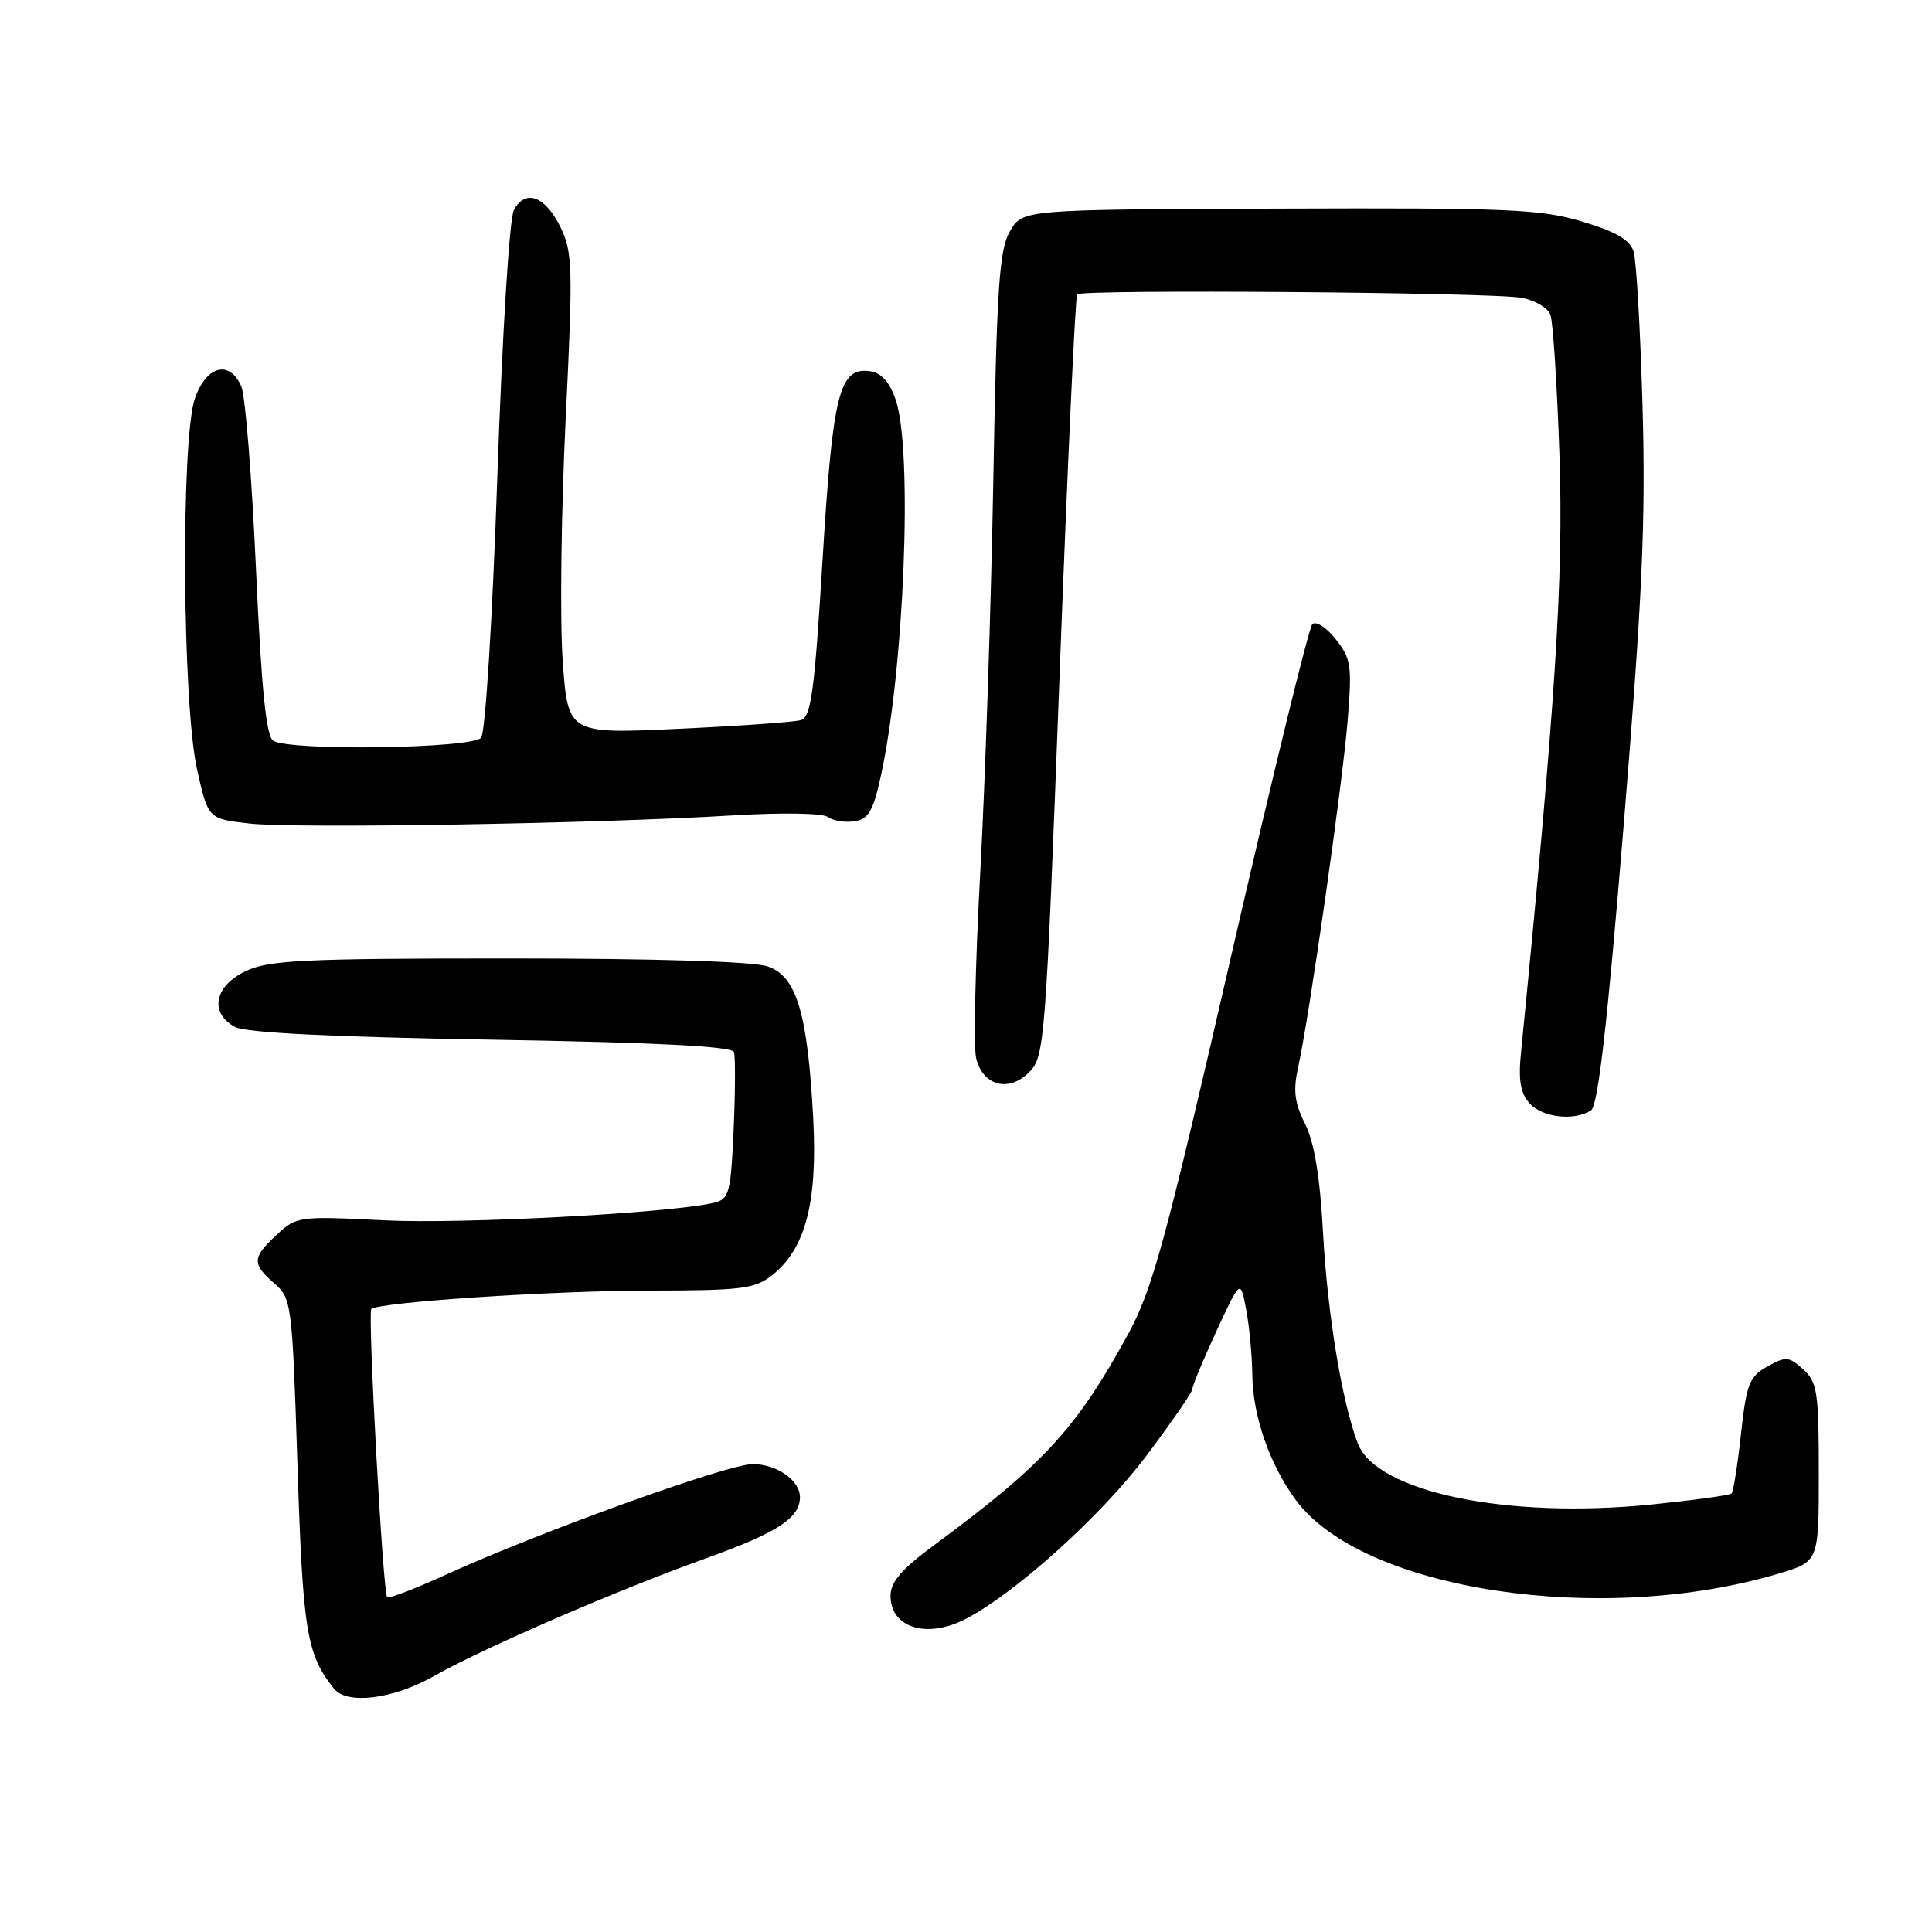 <?xml version="1.0" encoding="UTF-8" standalone="no"?>
<!DOCTYPE svg PUBLIC "-//W3C//DTD SVG 1.1//EN" "http://www.w3.org/Graphics/SVG/1.1/DTD/svg11.dtd" >
<svg xmlns="http://www.w3.org/2000/svg" xmlns:xlink="http://www.w3.org/1999/xlink" version="1.1" viewBox="0 0 256 256">
 <g >
 <path fill="currentColor"
d=" M 57.42 222.13 C 64.20 218.31 81.58 210.78 93.69 206.43 C 103.04 203.07 106.00 201.13 106.00 198.38 C 106.00 196.15 102.92 194.00 99.73 194.00 C 96.42 194.00 71.69 202.92 59.16 208.62 C 55.05 210.50 51.52 211.85 51.30 211.64 C 50.74 211.07 48.70 173.97 49.20 173.46 C 50.11 172.55 73.21 171.02 86.12 171.01 C 98.23 171.00 100.01 170.78 102.29 168.99 C 106.72 165.50 108.34 159.36 107.76 148.26 C 107.02 134.28 105.57 129.39 101.75 128.06 C 99.85 127.40 86.90 127.00 67.38 127.00 C 40.08 127.00 35.61 127.22 32.53 128.69 C 28.39 130.66 27.72 134.24 31.15 136.08 C 32.58 136.84 44.01 137.41 65.10 137.76 C 86.95 138.13 97.01 138.64 97.25 139.40 C 97.45 140.00 97.43 144.62 97.21 149.67 C 96.84 158.05 96.62 158.88 94.65 159.36 C 89.04 160.73 61.26 162.22 50.93 161.70 C 39.61 161.13 39.29 161.17 36.68 163.60 C 33.40 166.64 33.36 167.45 36.35 170.06 C 38.64 172.05 38.72 172.67 39.42 194.23 C 40.13 216.19 40.62 219.20 44.25 223.75 C 45.97 225.91 52.06 225.16 57.42 222.13 Z  M 127.95 214.52 C 134.49 211.14 145.84 200.92 151.75 193.09 C 155.19 188.54 158.00 184.47 158.00 184.04 C 158.00 183.62 159.43 180.18 161.18 176.39 C 164.37 169.50 164.37 169.50 165.12 173.50 C 165.54 175.70 165.91 179.63 165.94 182.23 C 166.01 187.67 168.24 194.06 171.71 198.77 C 180.55 210.73 212.21 215.54 235.75 208.49 C 241.00 206.92 241.00 206.92 241.00 195.12 C 241.00 184.45 240.80 183.13 238.93 181.44 C 237.04 179.73 236.63 179.70 234.18 181.07 C 231.79 182.41 231.41 183.39 230.69 190.02 C 230.24 194.11 229.68 197.65 229.44 197.89 C 229.21 198.13 224.46 198.78 218.88 199.35 C 199.64 201.30 182.36 197.70 179.90 191.23 C 177.82 185.75 175.91 174.20 175.32 163.51 C 174.91 155.92 174.16 151.39 172.93 148.92 C 171.53 146.13 171.33 144.48 172.01 141.42 C 173.48 134.81 177.88 103.97 178.57 95.50 C 179.17 88.19 179.03 87.26 176.98 84.68 C 175.75 83.13 174.36 82.24 173.89 82.71 C 173.42 83.18 168.57 103.01 163.11 126.79 C 154.42 164.57 152.70 170.88 149.49 176.76 C 142.62 189.32 138.31 194.01 123.76 204.75 C 119.47 207.91 118.00 209.62 118.00 211.45 C 118.00 215.70 122.81 217.18 127.95 214.52 Z  M 210.81 147.14 C 211.74 146.55 212.96 135.95 215.14 109.41 C 217.62 79.14 218.07 69.17 217.65 54.00 C 217.36 43.83 216.83 34.54 216.47 33.36 C 216.00 31.79 214.18 30.72 209.66 29.36 C 204.15 27.71 199.91 27.53 169.50 27.64 C 135.50 27.76 135.50 27.76 133.83 30.63 C 132.40 33.08 132.08 37.93 131.62 63.50 C 131.33 80.00 130.55 103.42 129.89 115.56 C 129.23 127.69 128.98 138.79 129.35 140.24 C 130.26 143.89 133.66 144.78 136.36 142.08 C 138.42 140.02 138.55 138.33 140.39 89.73 C 141.43 62.10 142.48 39.27 142.73 39.00 C 143.35 38.31 197.77 38.73 201.65 39.46 C 203.39 39.79 205.09 40.79 205.43 41.69 C 205.78 42.59 206.32 51.01 206.64 60.41 C 207.18 76.57 206.12 93.11 201.54 139.45 C 201.17 143.14 201.46 144.85 202.68 146.20 C 204.38 148.08 208.56 148.56 210.81 147.14 Z  M 97.00 108.05 C 103.52 107.65 109.02 107.74 109.69 108.25 C 110.35 108.75 111.92 109.01 113.18 108.83 C 115.05 108.56 115.68 107.52 116.68 103.00 C 119.81 88.89 120.98 59.71 118.69 53.00 C 117.89 50.64 116.79 49.40 115.31 49.19 C 111.21 48.60 110.34 52.04 108.99 74.23 C 107.92 91.73 107.47 95.03 106.11 95.42 C 105.23 95.68 97.92 96.20 89.87 96.57 C 75.23 97.26 75.23 97.26 74.55 87.38 C 74.18 81.95 74.36 67.64 74.95 55.59 C 75.93 35.42 75.88 33.41 74.26 30.09 C 72.24 25.97 69.61 25.00 68.09 27.83 C 67.50 28.93 66.55 44.25 65.90 63.14 C 65.25 81.95 64.32 97.05 63.75 97.75 C 62.61 99.19 38.39 99.54 36.21 98.15 C 35.27 97.55 34.64 91.36 33.92 75.41 C 33.38 63.36 32.51 52.49 31.99 51.25 C 30.48 47.65 27.36 48.41 25.84 52.75 C 23.95 58.11 24.15 93.25 26.12 102.00 C 27.58 108.50 27.58 108.50 33.04 109.12 C 39.11 109.81 79.15 109.14 97.00 108.05 Z "/>
</g>
</svg>